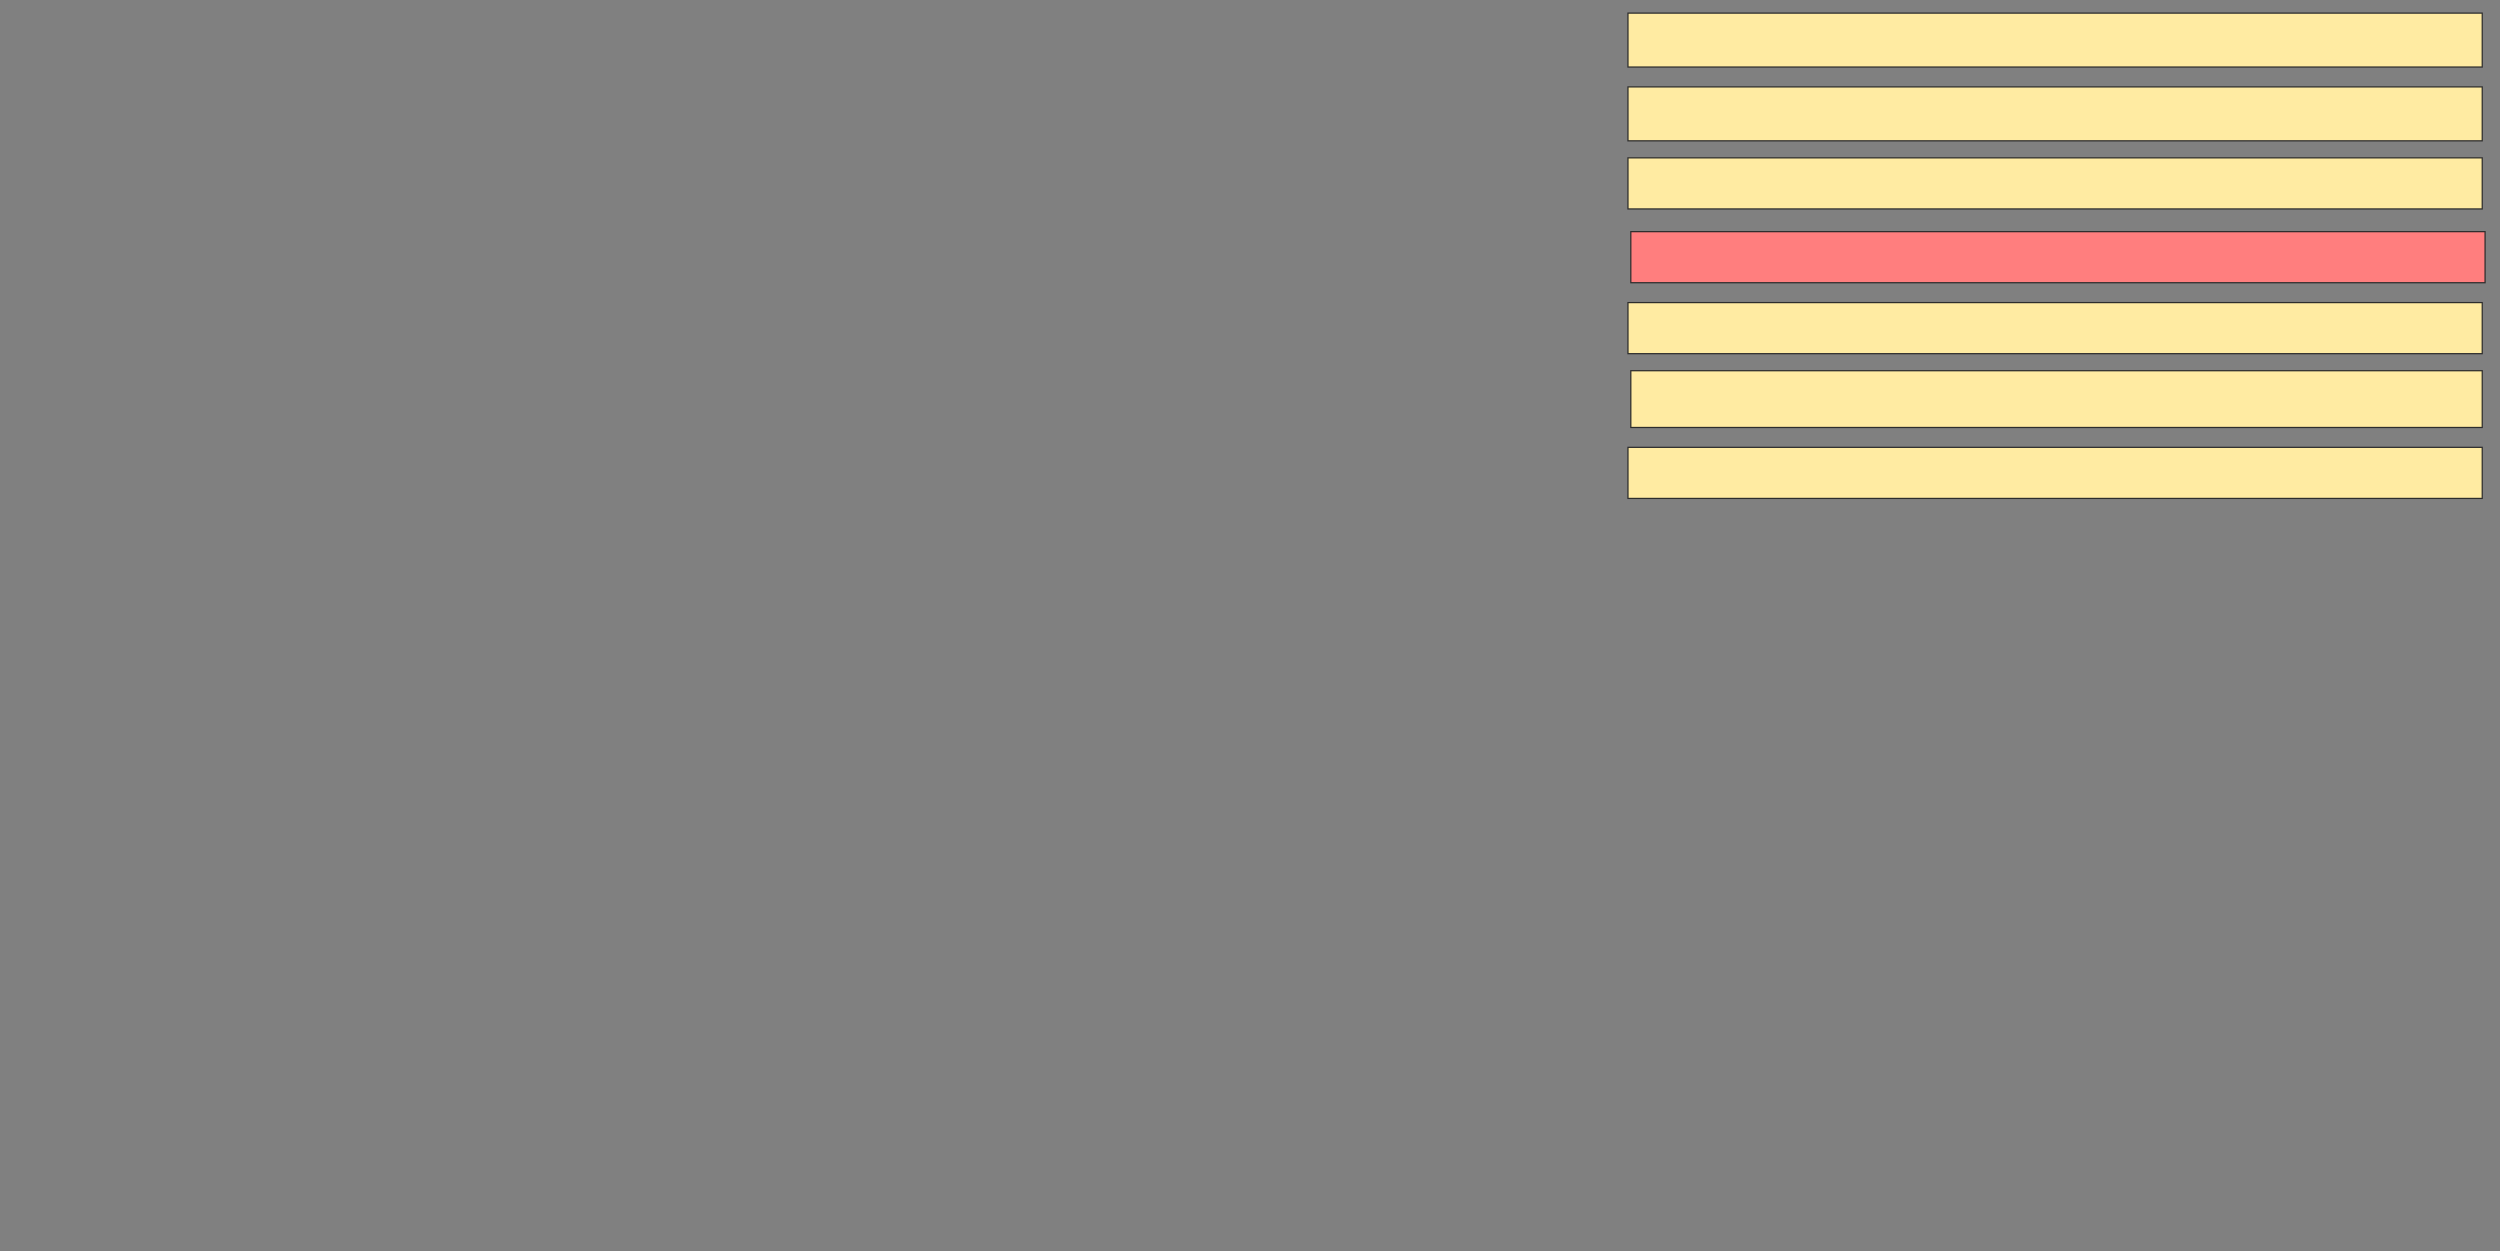 <svg xmlns="http://www.w3.org/2000/svg" width="2002" height="1002">
 <rect width="100%" height="100%" fill="#808080" stroke="none"/>
 <!-- Created with Image Occlusion Enhanced -->
 <g>
  <title>Labels</title>
 </g>
 <g>
  <title>Masks</title>
  <rect id="f91f09aeb06c4ba39e17293a36beb608-ao-1" height="43.182" width="684.091" y="10.5" x="1303.682" stroke="#2D2D2D" fill="#FFEBA2"/>
  <rect id="f91f09aeb06c4ba39e17293a36beb608-ao-2" height="40.909" width="684.091" y="126.409" x="1303.682" stroke="#2D2D2D" fill="#FFEBA2"/>
  <rect id="f91f09aeb06c4ba39e17293a36beb608-ao-3" height="40.909" width="684.091" y="242.318" x="1303.682" stroke="#2D2D2D" fill="#FFEBA2"/>
  <rect id="f91f09aeb06c4ba39e17293a36beb608-ao-4" height="40.909" width="684.091" y="358.227" x="1303.682" stroke="#2D2D2D" fill="#FFEBA2"/>
  <rect id="f91f09aeb06c4ba39e17293a36beb608-ao-5" height="45.455" width="681.818" y="296.864" x="1305.955" stroke="#2D2D2D" fill="#FFEBA2"/>
  <rect id="f91f09aeb06c4ba39e17293a36beb608-ao-6" height="40.909" width="684.091" y="185.5" x="1305.955" stroke="#2D2D2D" fill="#FF7E7E" class="qshape"/>
  <rect id="f91f09aeb06c4ba39e17293a36beb608-ao-7" height="43.182" width="684.091" y="69.591" x="1303.682" stroke="#2D2D2D" fill="#FFEBA2"/>
 </g>
</svg>